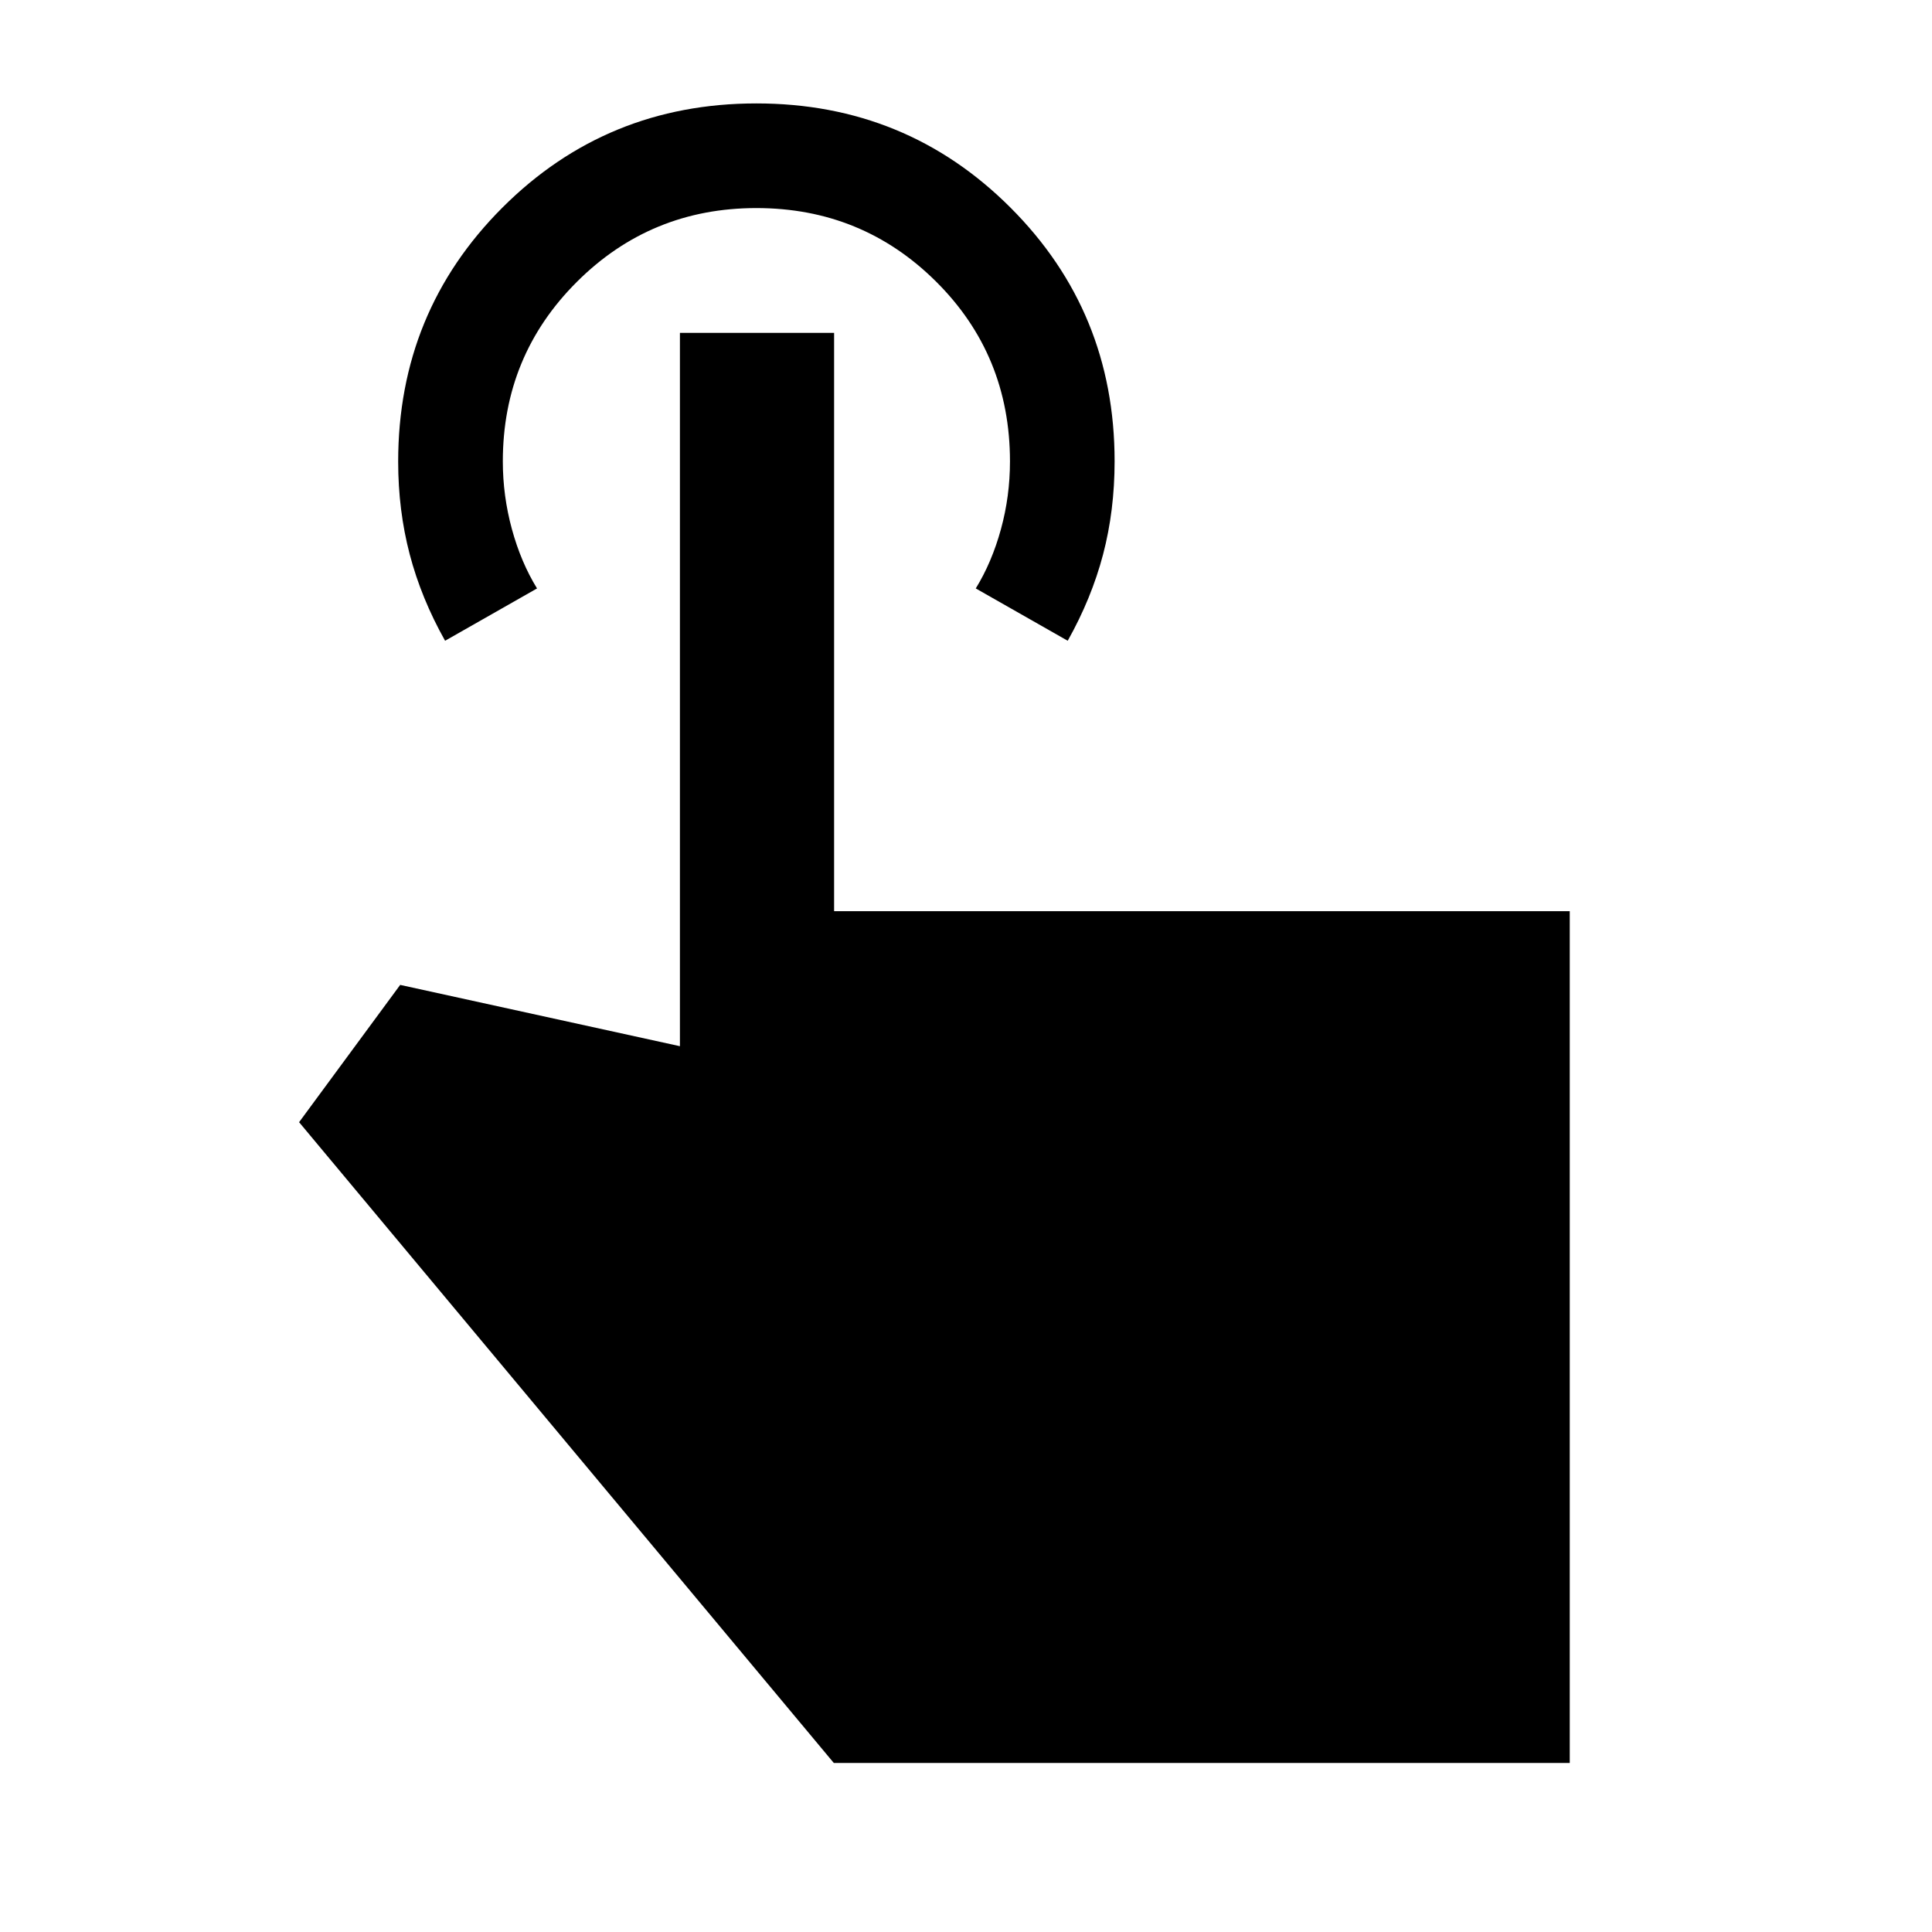 <svg xmlns="http://www.w3.org/2000/svg" height="20" viewBox="0 -960 960 960" width="20"><path d="M780-84H414.31L148.62-402.39l50.23-68.22 139 30.46v-354.46h76.61v287.38H780V-84ZM221.16-641.61q-11.85-21.08-17.58-42.96-5.73-21.88-5.73-46.04 0-74.44 51.78-126.22t126.22-51.78q74.43 0 126.21 51.73 51.78 51.74 51.78 126.05 0 24.52-5.73 46.33t-17.57 42.89l-45.69-26q8-13 12.5-29.4t4.5-33.69q0-52.91-36.75-89.41t-89.25-36.5q-52.5 0-89.25 36.71t-36.75 89.15q0 17.14 4.5 33.64t12.5 29.5l-45.69 26Z"/></svg>